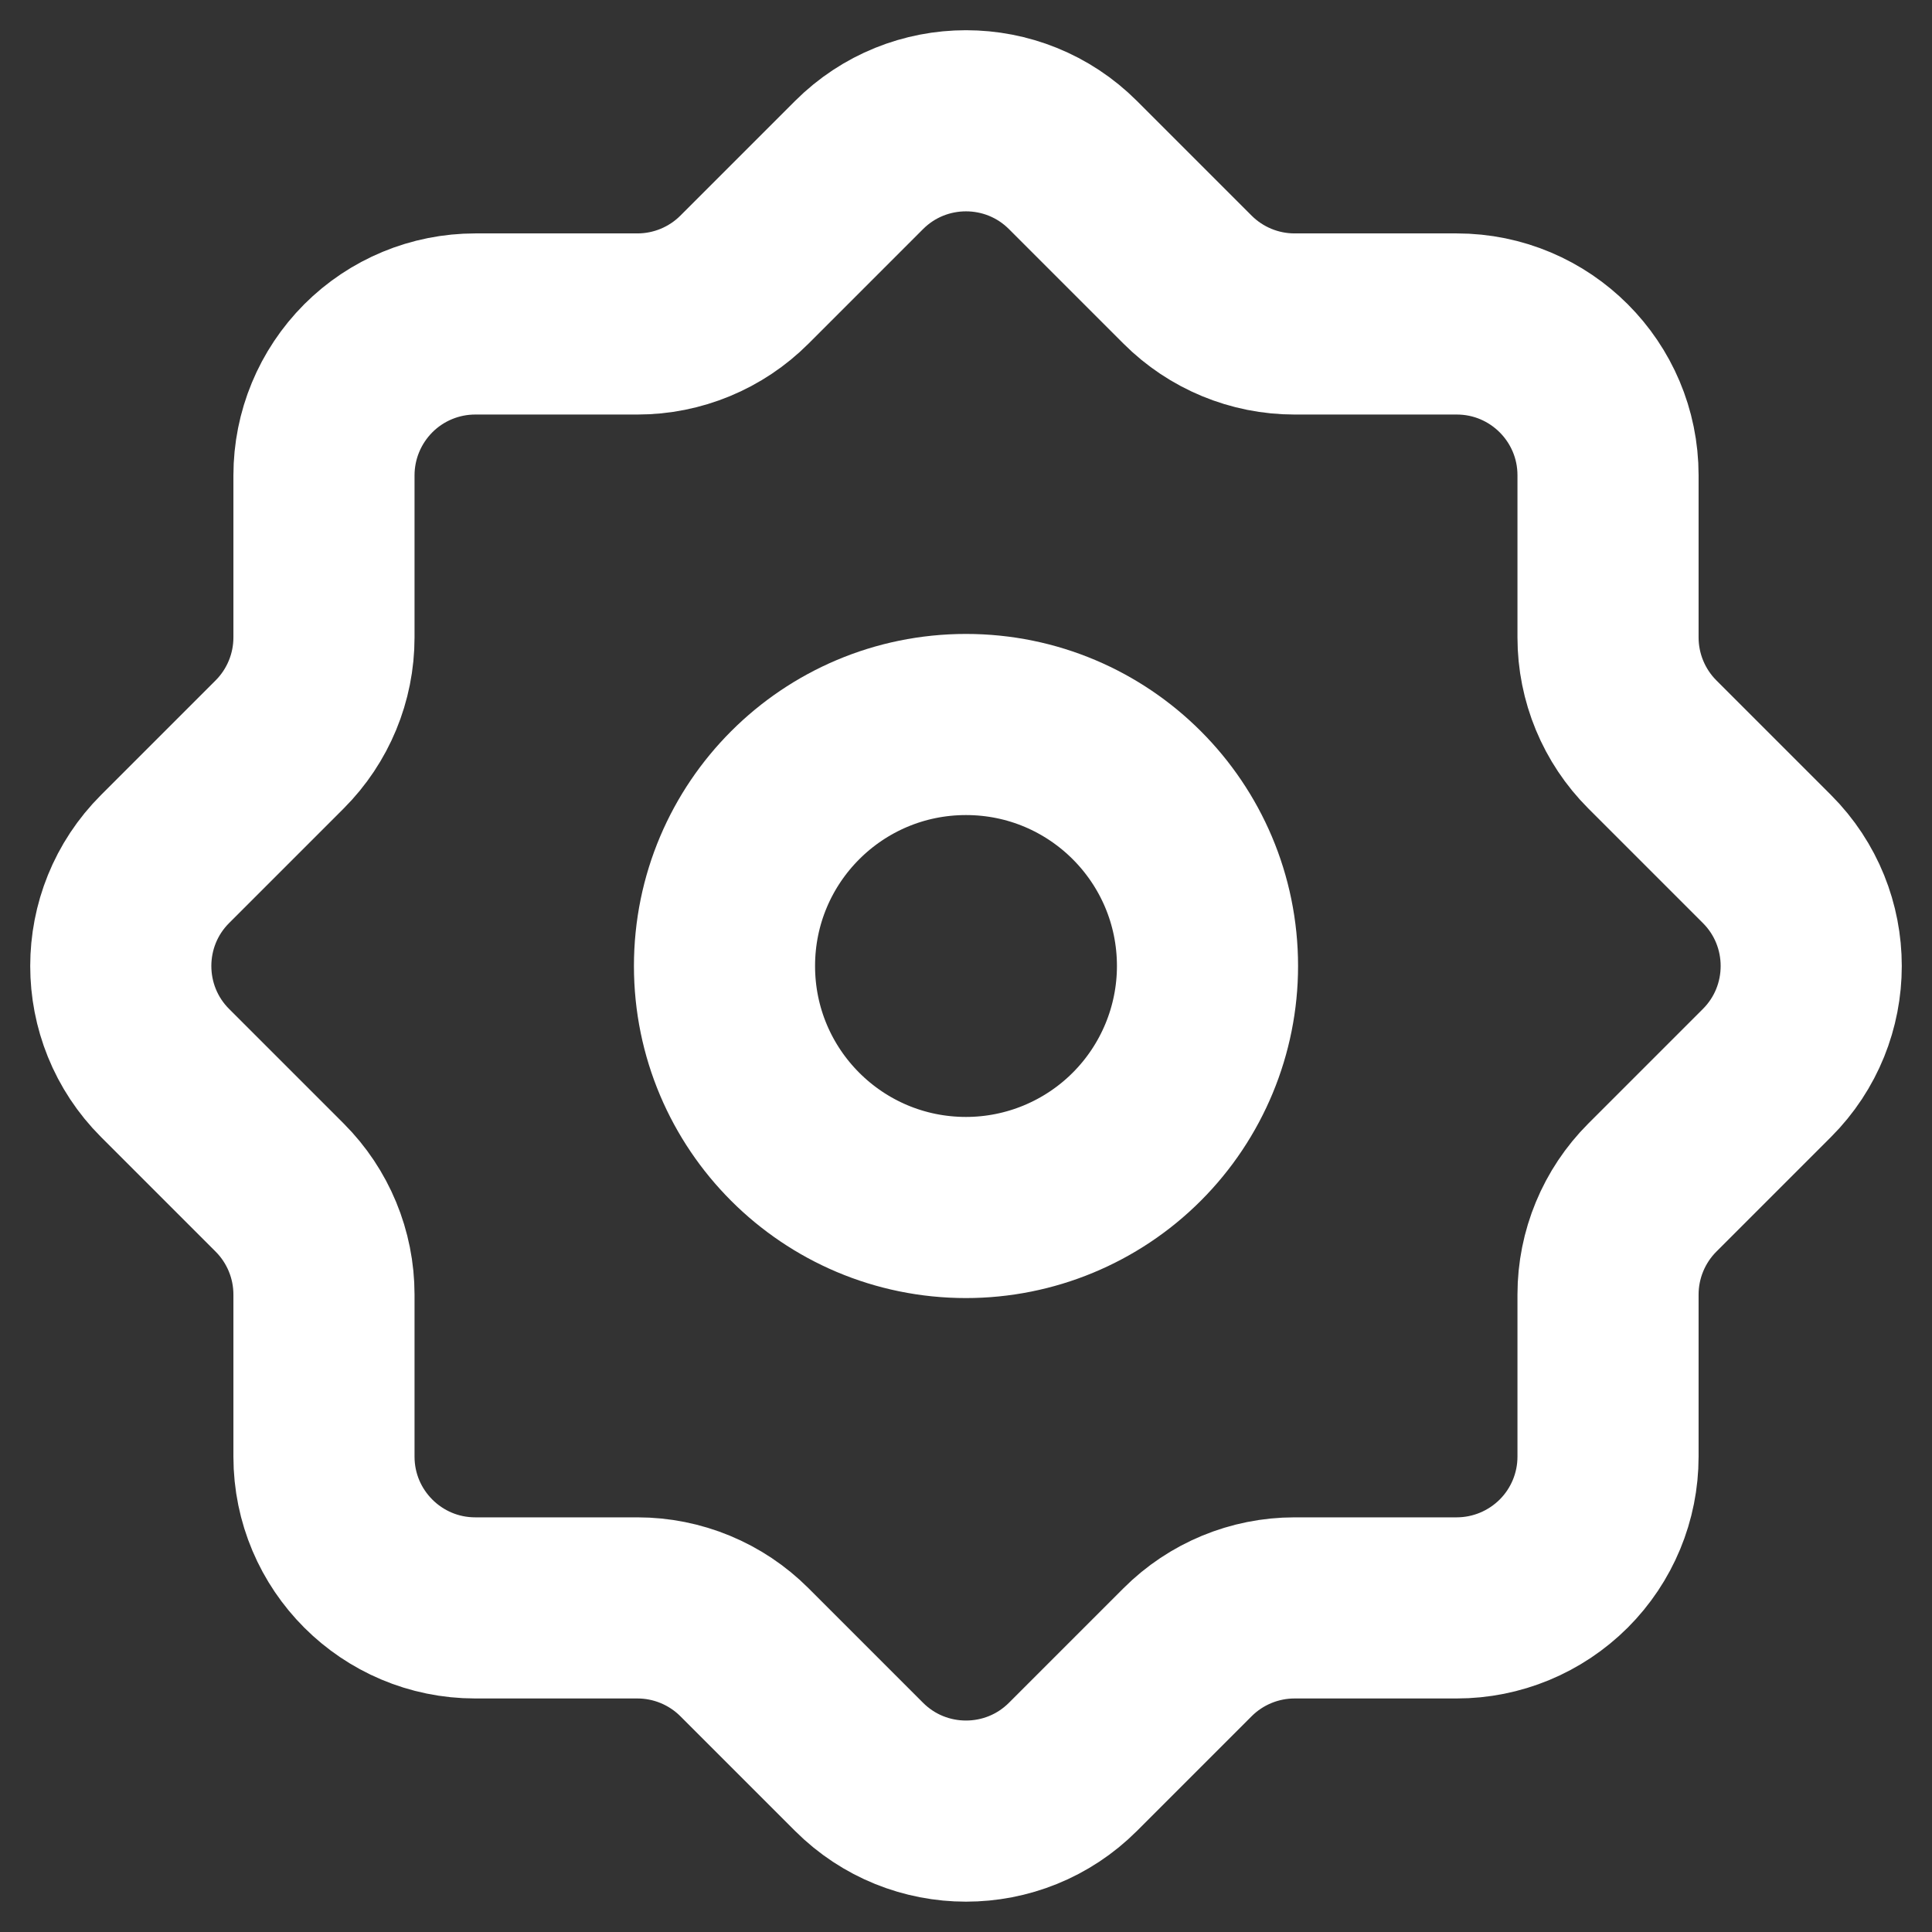 <svg width="16" height="16" viewBox="0 0 16 16" fill="none" xmlns="http://www.w3.org/2000/svg">
<rect x="0" y="0" width="16" height="16" fill="#333333" stroke="none"/>
<path fill-rule="evenodd" clip-rule="evenodd" d="M8 10C6.895 10 6 9.105 6 8C6 6.895 6.895 6 8 6C9.105 6 10 6.895 10 8C10 8.53 9.789 9.039 9.414 9.414C9.039 9.789 8.53 10 8 10Z" stroke="white" stroke-width="1.5" stroke-linecap="round" stroke-linejoin="round"/>
<path fill-rule="evenodd" clip-rule="evenodd" d="M13.317 12.063V10.721C13.317 10.389 13.449 10.07 13.684 9.835L14.633 8.886C15.122 8.397 15.122 7.603 14.633 7.114L13.684 6.165C13.449 5.93 13.317 5.611 13.317 5.279V3.936C13.317 3.244 12.756 2.683 12.064 2.683H10.721C10.389 2.683 10.07 2.551 9.835 2.316L8.886 1.367C8.397 0.878 7.603 0.878 7.114 1.367L6.165 2.316C5.93 2.551 5.611 2.683 5.279 2.683H3.936C3.603 2.683 3.285 2.815 3.05 3.05C2.815 3.286 2.683 3.604 2.683 3.937V5.279C2.683 5.611 2.551 5.93 2.316 6.165L1.367 7.114C0.878 7.603 0.878 8.397 1.367 8.886L2.316 9.835C2.551 10.07 2.683 10.389 2.683 10.721V12.063C2.683 12.755 3.244 13.316 3.936 13.316H5.279C5.611 13.316 5.93 13.448 6.165 13.683L7.114 14.632C7.603 15.121 8.397 15.121 8.886 14.632L9.835 13.683C10.07 13.448 10.389 13.316 10.721 13.316H12.063C12.396 13.316 12.714 13.184 12.95 12.949C13.185 12.714 13.317 12.396 13.317 12.063Z" stroke="white" stroke-width="1.5" stroke-linecap="round" stroke-linejoin="round"/>
</svg>
